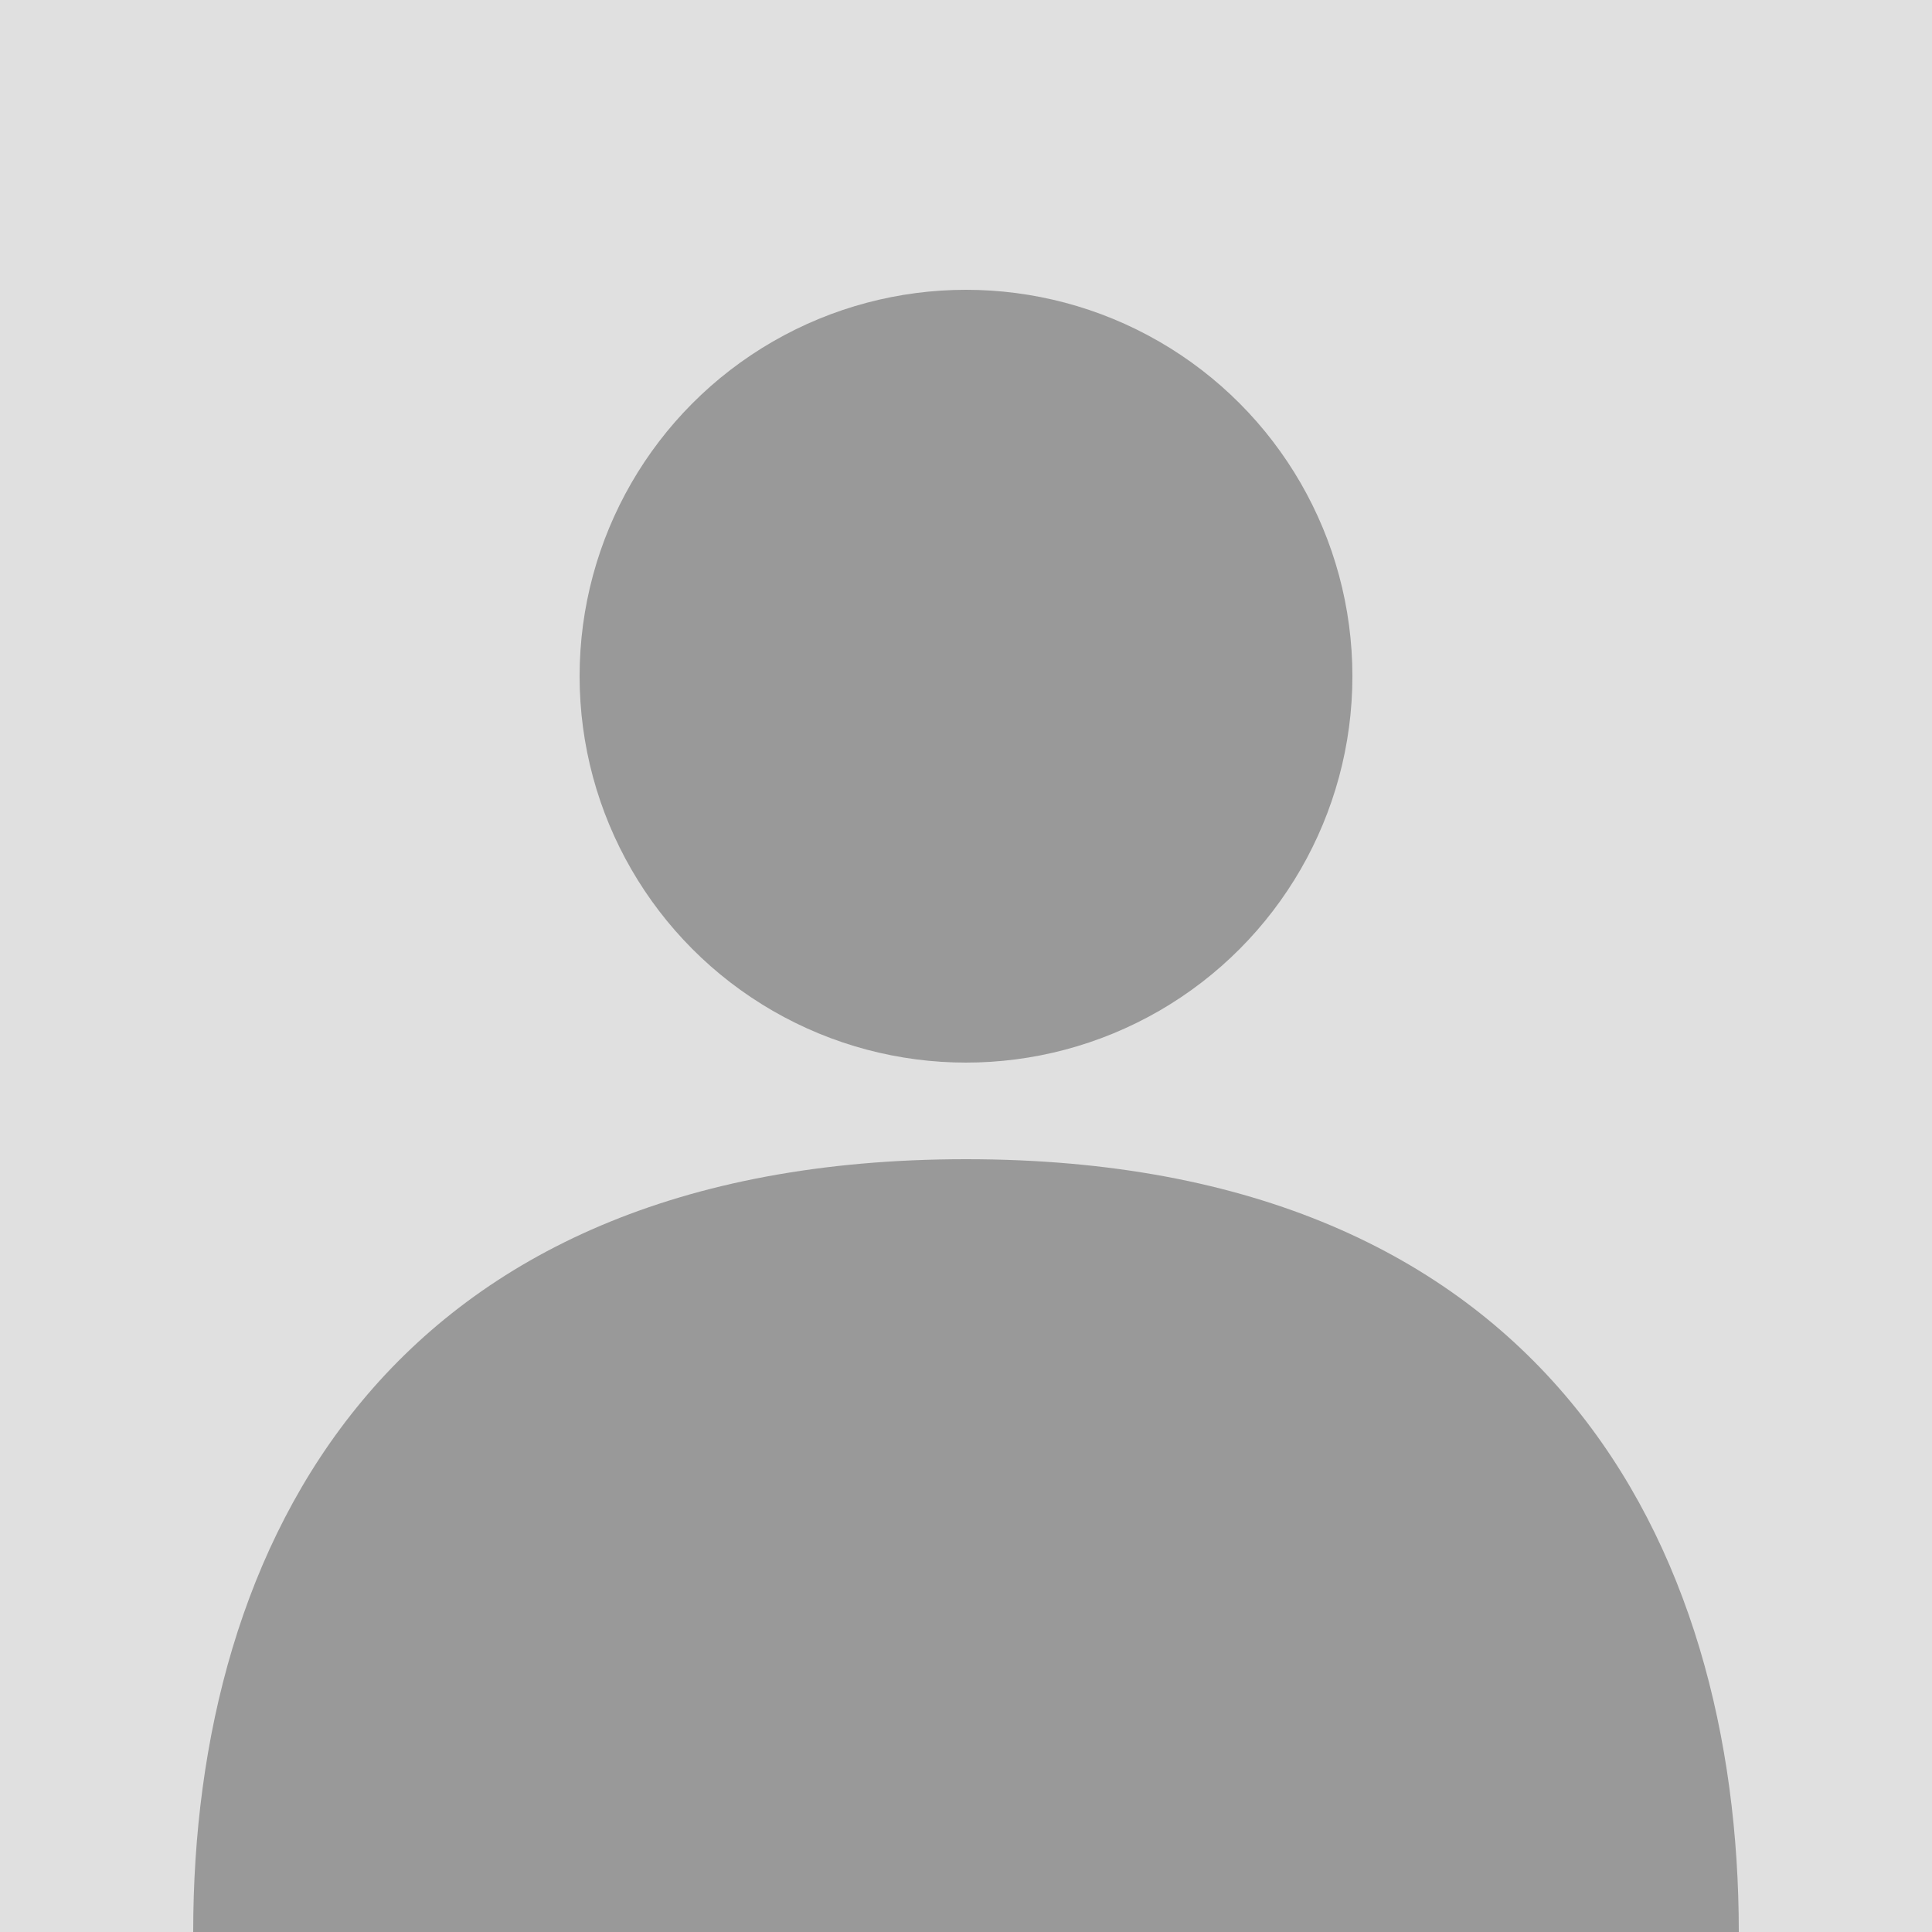 
<svg width="200" height="200" viewBox="0 0 200 200" xmlns="http://www.w3.org/2000/svg">
  <rect width="200" height="200" fill="#e0e0e0"/>
  <circle cx="100" cy="70" r="40" fill="#999999"/>
  <path d="M100 120 C40 120 20 160 20 200 L180 200 C180 160 160 120 100 120Z" fill="#999999"/>
</svg>
